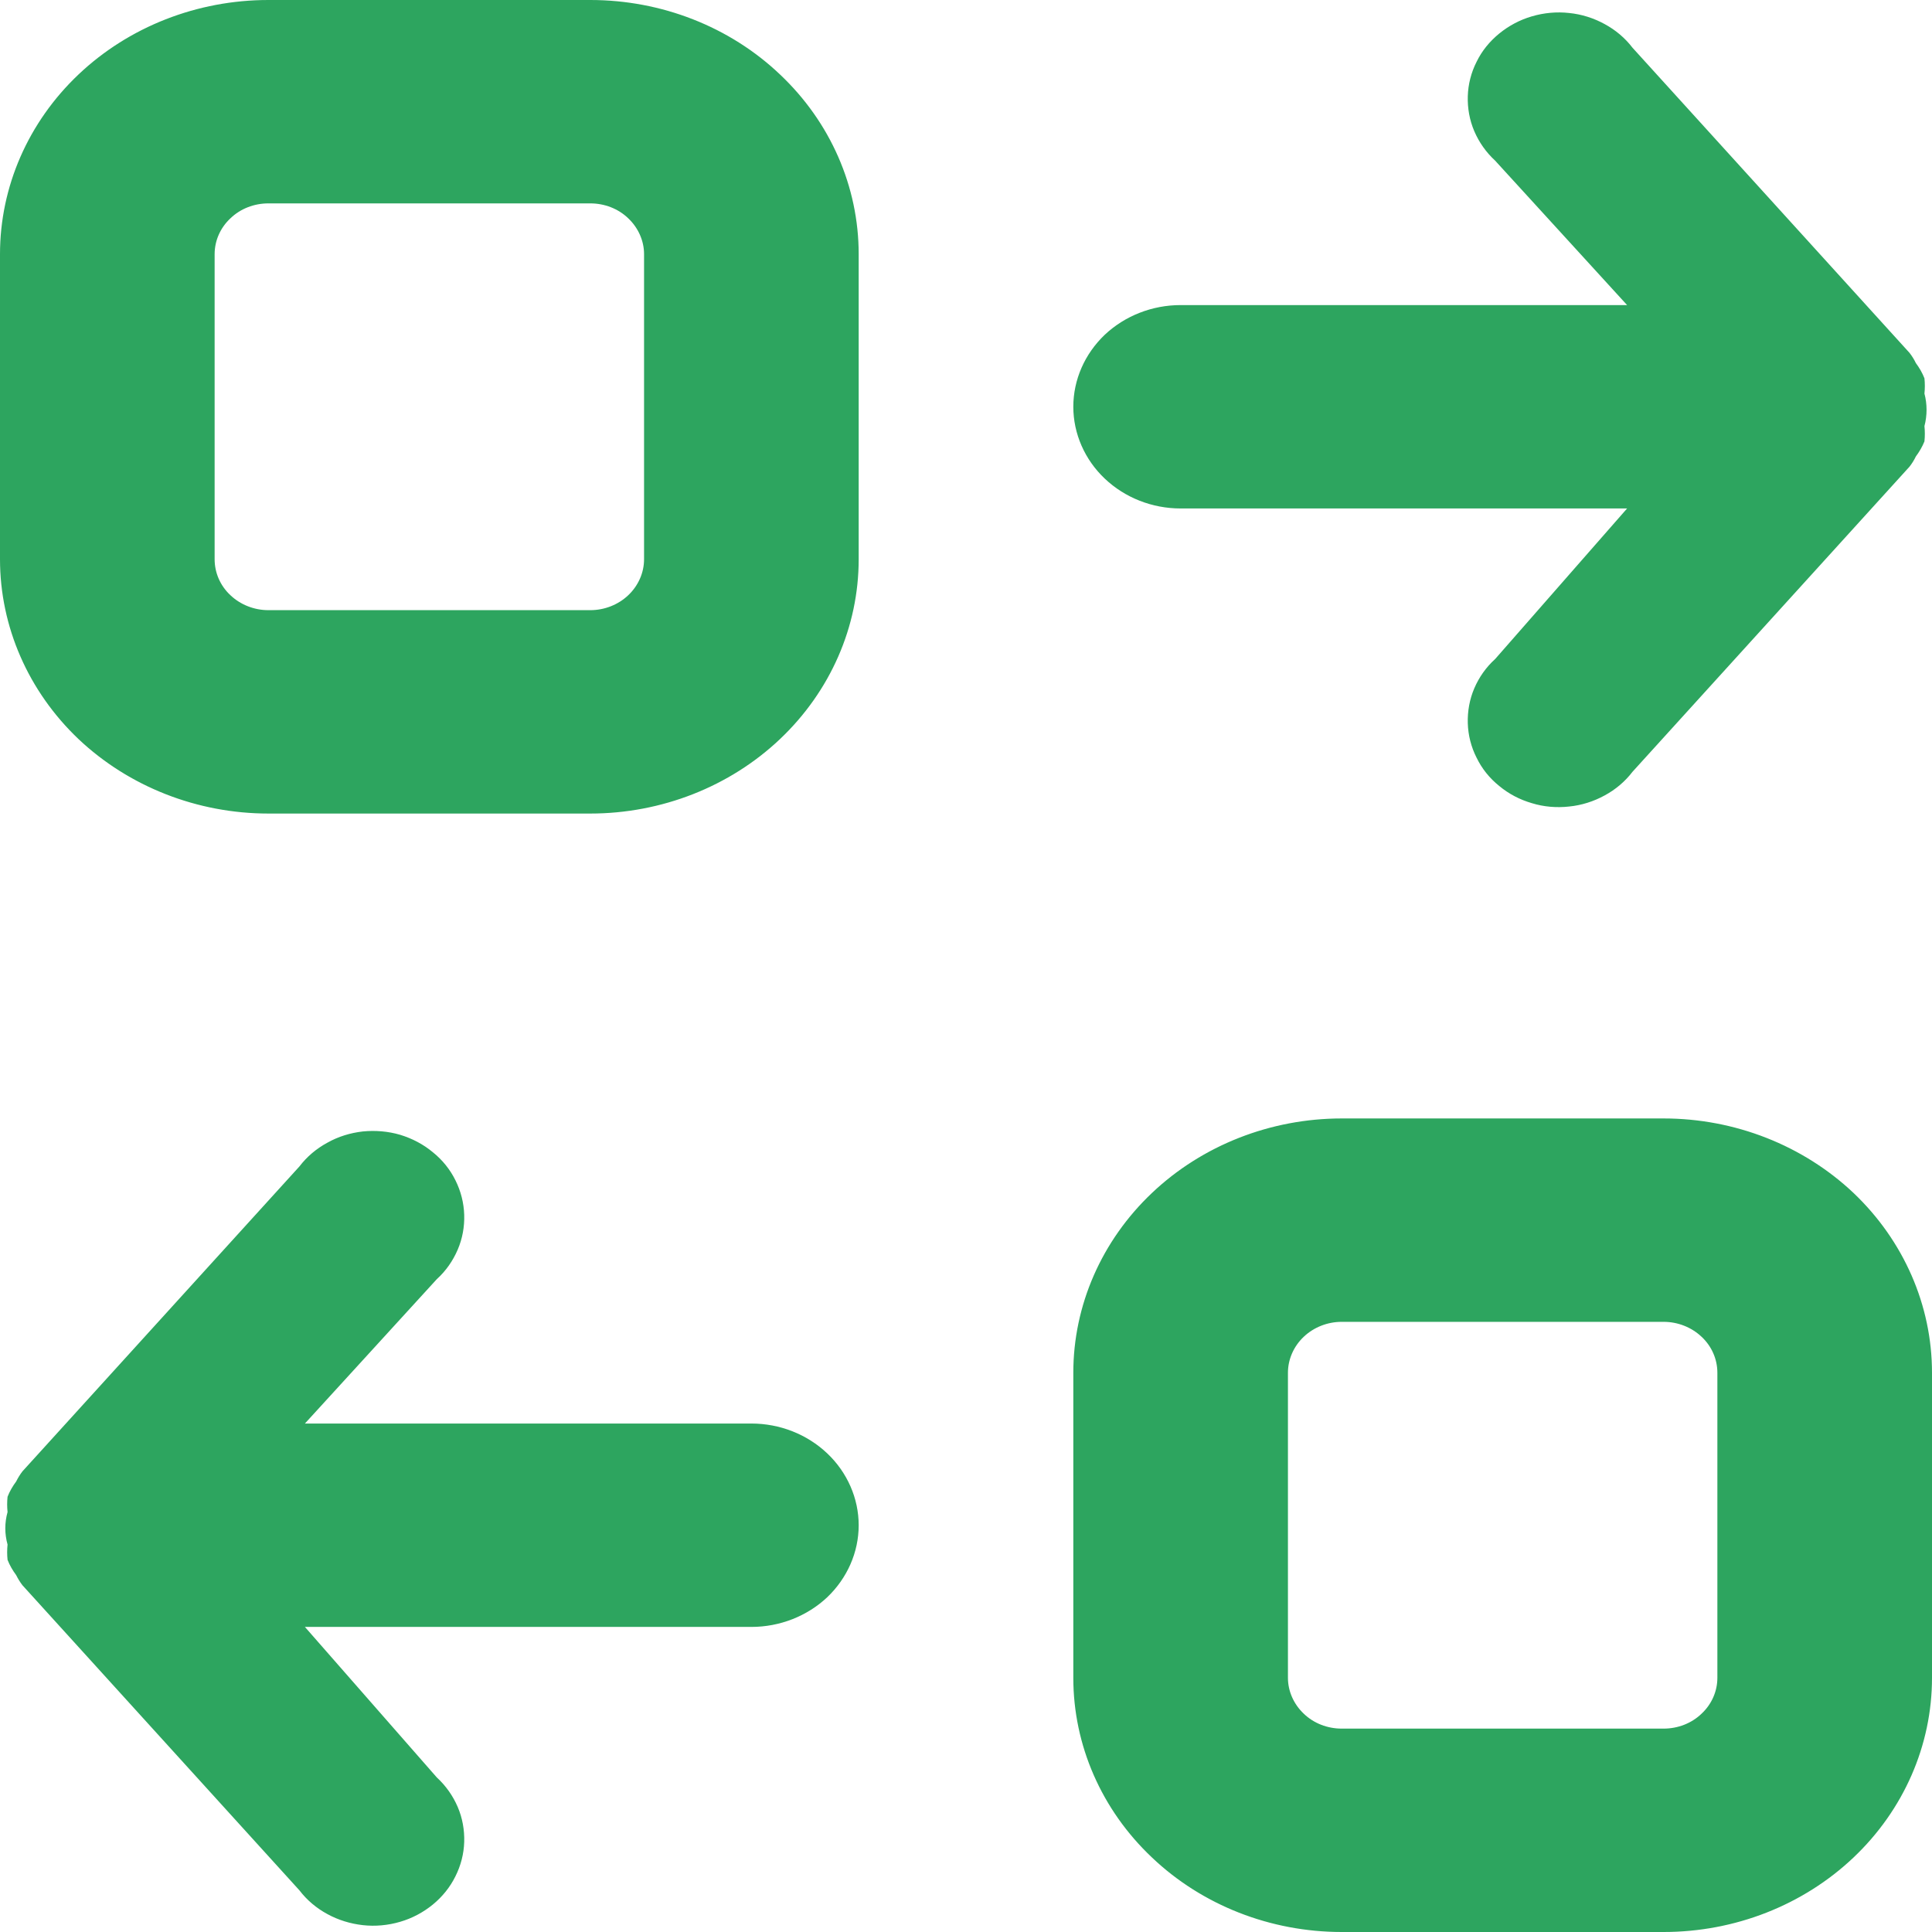 <svg width="11" height="11" viewBox="0 0 11 11" fill="none" xmlns="http://www.w3.org/2000/svg">
<path d="M6.111 2.316C6.111 2.162 6.176 2.015 6.29 1.906C6.405 1.798 6.56 1.737 6.722 1.737H9.264L8.513 0.915C8.461 0.867 8.421 0.81 8.394 0.747C8.367 0.684 8.355 0.616 8.357 0.548C8.359 0.48 8.376 0.413 8.407 0.352C8.437 0.29 8.481 0.236 8.536 0.191C8.59 0.147 8.653 0.113 8.722 0.093C8.79 0.073 8.863 0.066 8.934 0.074C9.005 0.081 9.074 0.103 9.136 0.137C9.199 0.171 9.253 0.217 9.295 0.272L10.872 2.009C10.886 2.027 10.898 2.046 10.908 2.067C10.928 2.094 10.945 2.123 10.957 2.154C10.96 2.183 10.96 2.212 10.957 2.241C10.973 2.301 10.973 2.365 10.957 2.426C10.96 2.455 10.96 2.484 10.957 2.513C10.945 2.543 10.928 2.572 10.908 2.599C10.898 2.62 10.886 2.639 10.872 2.657L9.295 4.394C9.253 4.449 9.199 4.495 9.136 4.529C9.074 4.563 9.005 4.585 8.934 4.592C8.863 4.6 8.79 4.594 8.722 4.573C8.653 4.553 8.59 4.52 8.536 4.475C8.481 4.431 8.437 4.376 8.407 4.314C8.376 4.253 8.359 4.186 8.357 4.118C8.355 4.05 8.367 3.982 8.394 3.919C8.421 3.856 8.461 3.799 8.513 3.752L9.264 2.895H6.722C6.56 2.895 6.405 2.834 6.29 2.725C6.176 2.617 6.111 2.469 6.111 2.316ZM4.889 1.447V3.184C4.889 3.568 4.728 3.936 4.441 4.208C4.155 4.479 3.766 4.632 3.361 4.632H1.528C1.123 4.632 0.734 4.479 0.447 4.208C0.161 3.936 0 3.568 0 3.184V1.447C0 1.063 0.161 0.695 0.447 0.424C0.734 0.152 1.123 0 1.528 0H3.361C3.766 0 4.155 0.152 4.441 0.424C4.728 0.695 4.889 1.063 4.889 1.447ZM3.667 1.447C3.667 1.371 3.634 1.297 3.577 1.243C3.52 1.188 3.442 1.158 3.361 1.158H1.528C1.447 1.158 1.369 1.188 1.312 1.243C1.254 1.297 1.222 1.371 1.222 1.447V3.184C1.222 3.261 1.254 3.335 1.312 3.389C1.369 3.443 1.447 3.474 1.528 3.474H3.361C3.442 3.474 3.52 3.443 3.577 3.389C3.634 3.335 3.667 3.261 3.667 3.184V1.447ZM4.278 8.105H1.736L2.487 7.283C2.539 7.236 2.579 7.178 2.606 7.115C2.633 7.052 2.645 6.985 2.643 6.917C2.641 6.849 2.624 6.782 2.593 6.72C2.563 6.659 2.519 6.604 2.464 6.56C2.41 6.515 2.347 6.482 2.278 6.461C2.21 6.441 2.137 6.435 2.066 6.442C1.995 6.45 1.926 6.471 1.864 6.506C1.801 6.54 1.747 6.586 1.705 6.641L0.128 8.377C0.114 8.395 0.102 8.415 0.092 8.435C0.072 8.462 0.055 8.491 0.043 8.522C0.04 8.551 0.04 8.58 0.043 8.609C0.026 8.67 0.026 8.733 0.043 8.794C0.04 8.823 0.04 8.852 0.043 8.881C0.055 8.912 0.072 8.941 0.092 8.968C0.102 8.988 0.114 9.008 0.128 9.026L1.705 10.763C1.747 10.818 1.801 10.864 1.864 10.898C1.926 10.932 1.995 10.953 2.066 10.961C2.137 10.969 2.21 10.962 2.278 10.942C2.347 10.922 2.41 10.888 2.464 10.844C2.519 10.799 2.563 10.744 2.593 10.683C2.624 10.621 2.641 10.555 2.643 10.487C2.645 10.419 2.633 10.351 2.606 10.288C2.579 10.225 2.539 10.168 2.487 10.12L1.736 9.263H4.278C4.44 9.263 4.595 9.202 4.71 9.094C4.824 8.985 4.889 8.838 4.889 8.684C4.889 8.531 4.824 8.383 4.71 8.275C4.595 8.166 4.44 8.105 4.278 8.105ZM11 7.816V9.553C11 9.937 10.839 10.305 10.553 10.576C10.266 10.848 9.877 11 9.472 11H7.639C7.234 11 6.845 10.848 6.559 10.576C6.272 10.305 6.111 9.937 6.111 9.553V7.816C6.111 7.432 6.272 7.064 6.559 6.792C6.845 6.521 7.234 6.368 7.639 6.368H9.472C9.877 6.368 10.266 6.521 10.553 6.792C10.839 7.064 11 7.432 11 7.816ZM9.778 7.816C9.778 7.739 9.746 7.665 9.688 7.611C9.631 7.557 9.553 7.526 9.472 7.526H7.639C7.558 7.526 7.48 7.557 7.423 7.611C7.366 7.665 7.333 7.739 7.333 7.816V9.553C7.333 9.629 7.366 9.703 7.423 9.757C7.48 9.812 7.558 9.842 7.639 9.842H9.472C9.553 9.842 9.631 9.812 9.688 9.757C9.746 9.703 9.778 9.629 9.778 9.553V7.816Z" fill="#2DA55F"/>
</svg>
